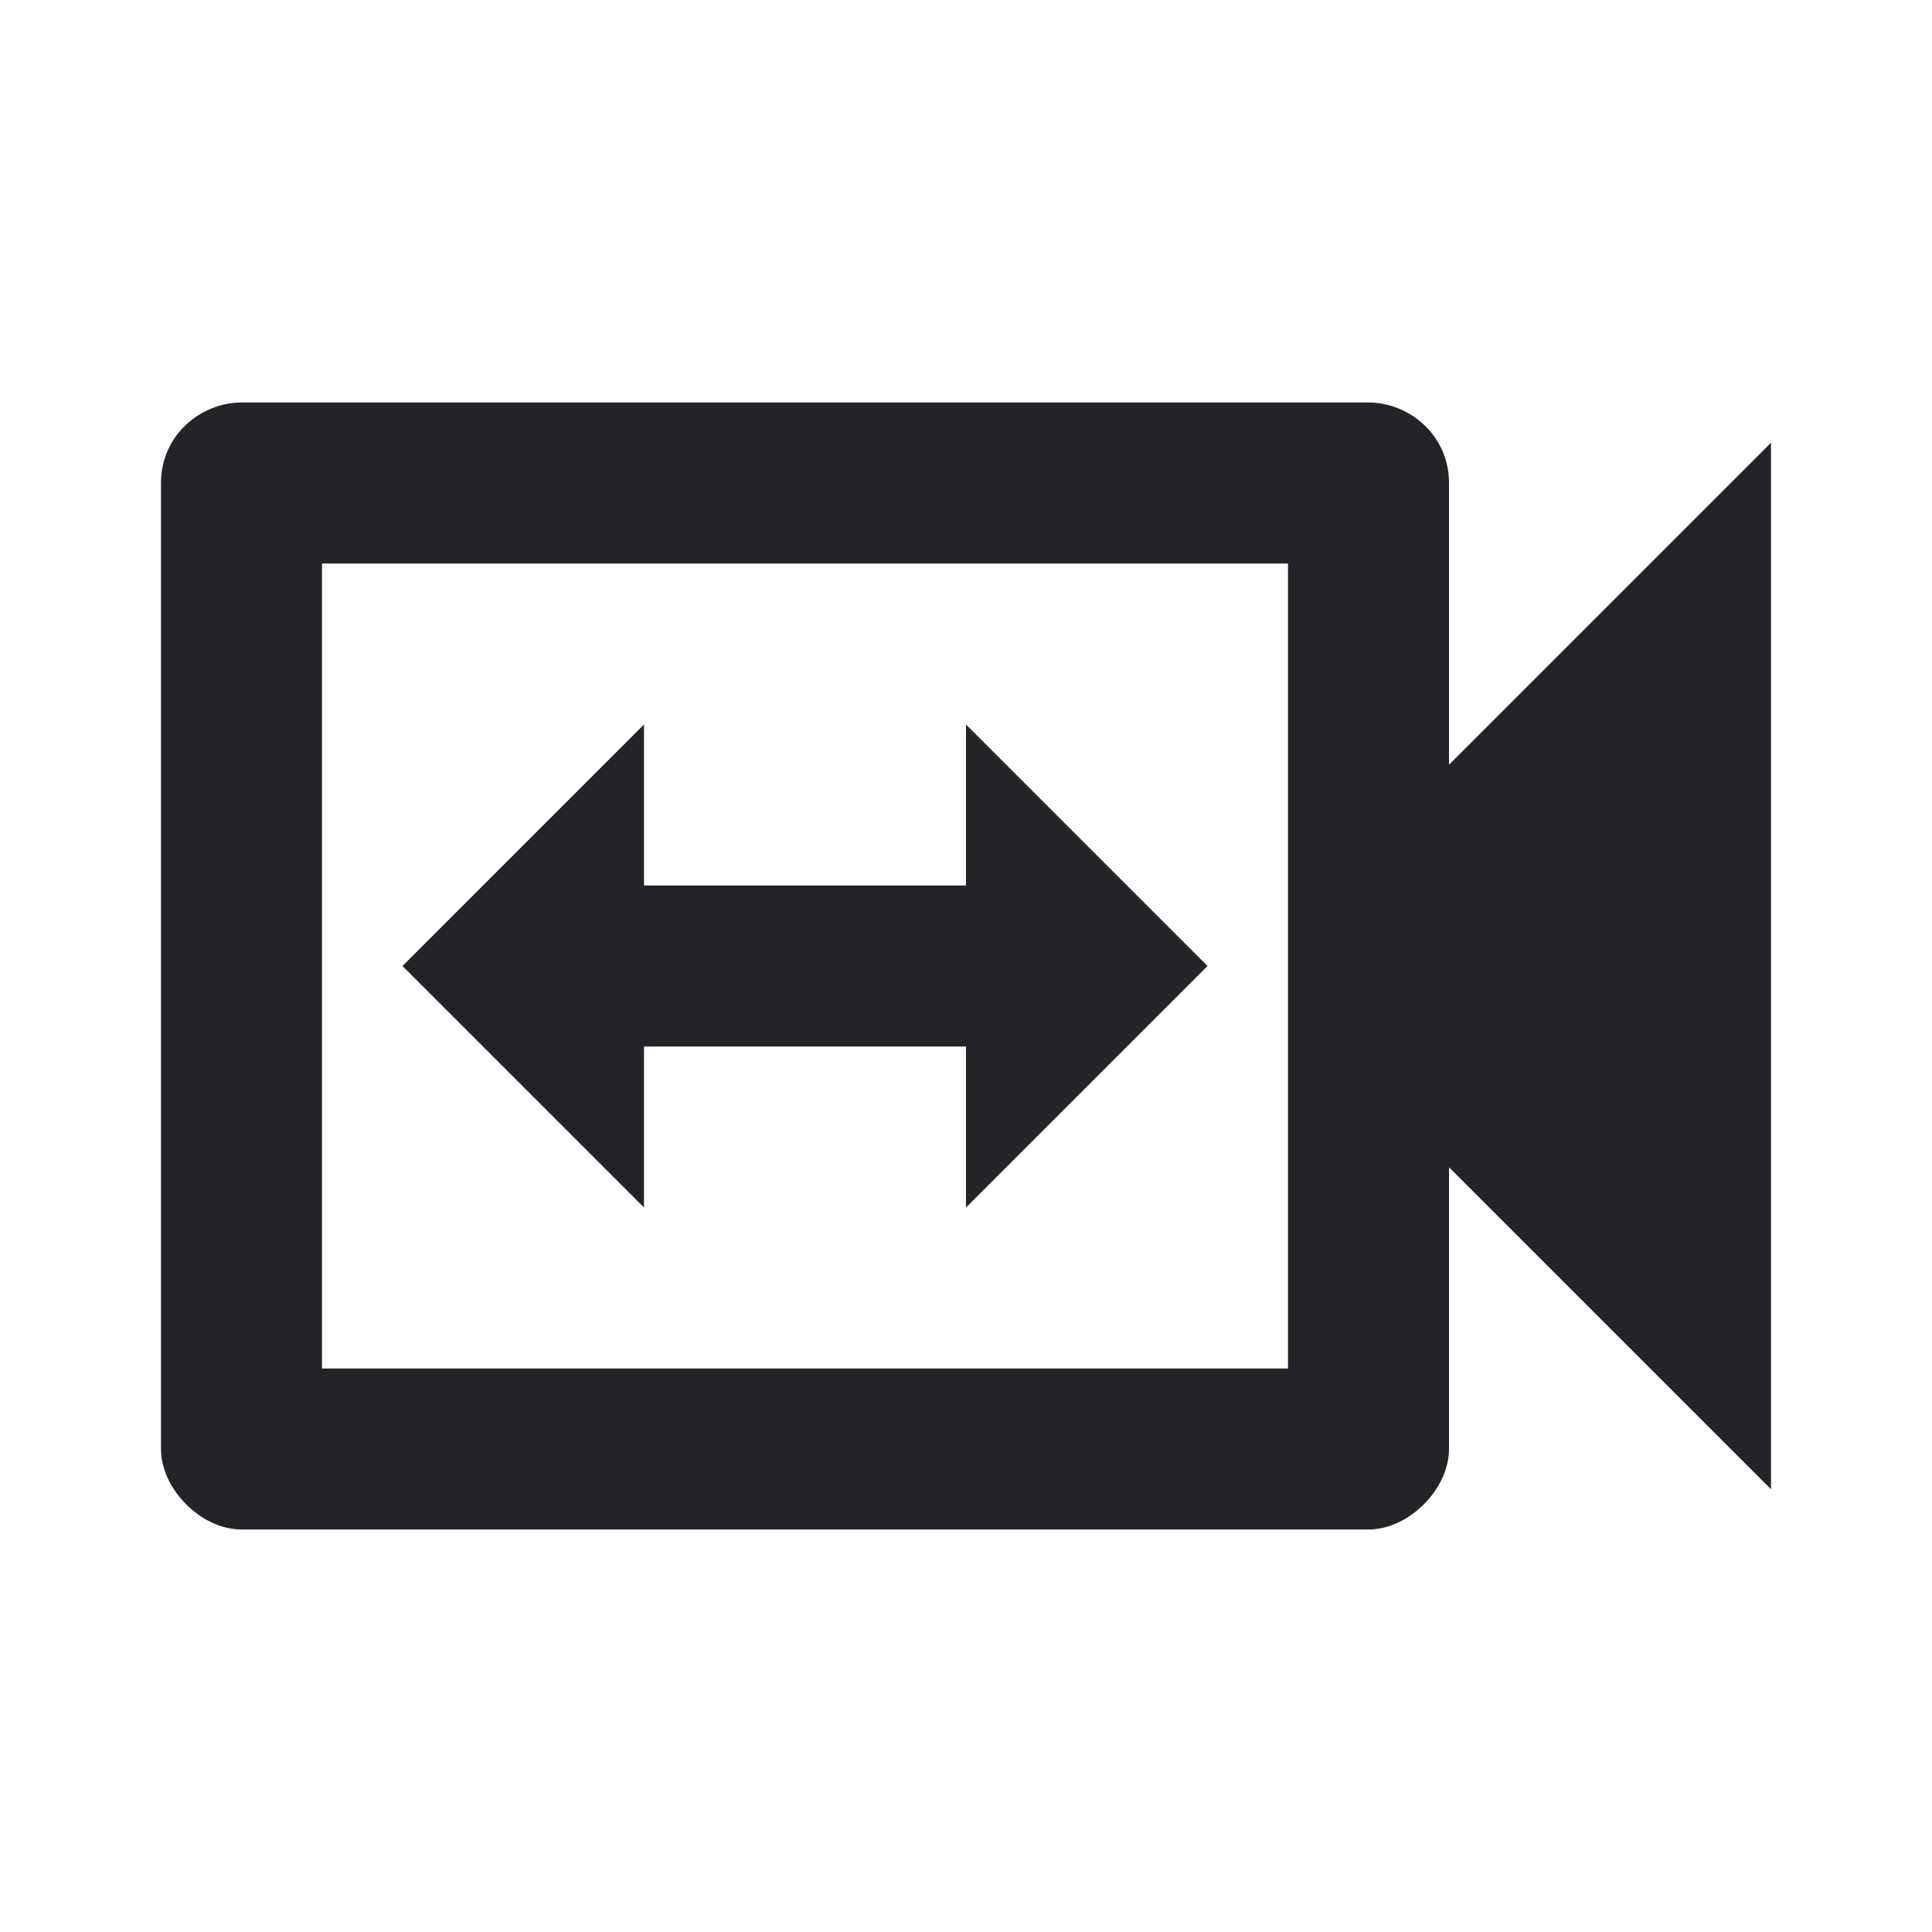 <?xml version="1.0" encoding="UTF-8"?><!DOCTYPE svg PUBLIC "-//W3C//DTD SVG 1.1//EN" "http://www.w3.org/Graphics/SVG/1.1/DTD/svg11.dtd"><svg fill="#222428" xmlns="http://www.w3.org/2000/svg" xmlns:xlink="http://www.w3.org/1999/xlink" version="1.1" id="mdi-video-switch-outline" width="24" height="24" viewBox="0 0 24 24"><path d="M8 13H12V15L15 12L12 9V11H8V9L5 12L8 15V13M18 9.5V6C18 5.4 17.5 5 17 5H3C2.5 5 2 5.4 2 6V18C2 18.5 2.5 19 3 19H17C17.5 19 18 18.5 18 18V14.5L22 18.5V5.5L18 9.5M16 17H4V7H16V17Z" /></svg>